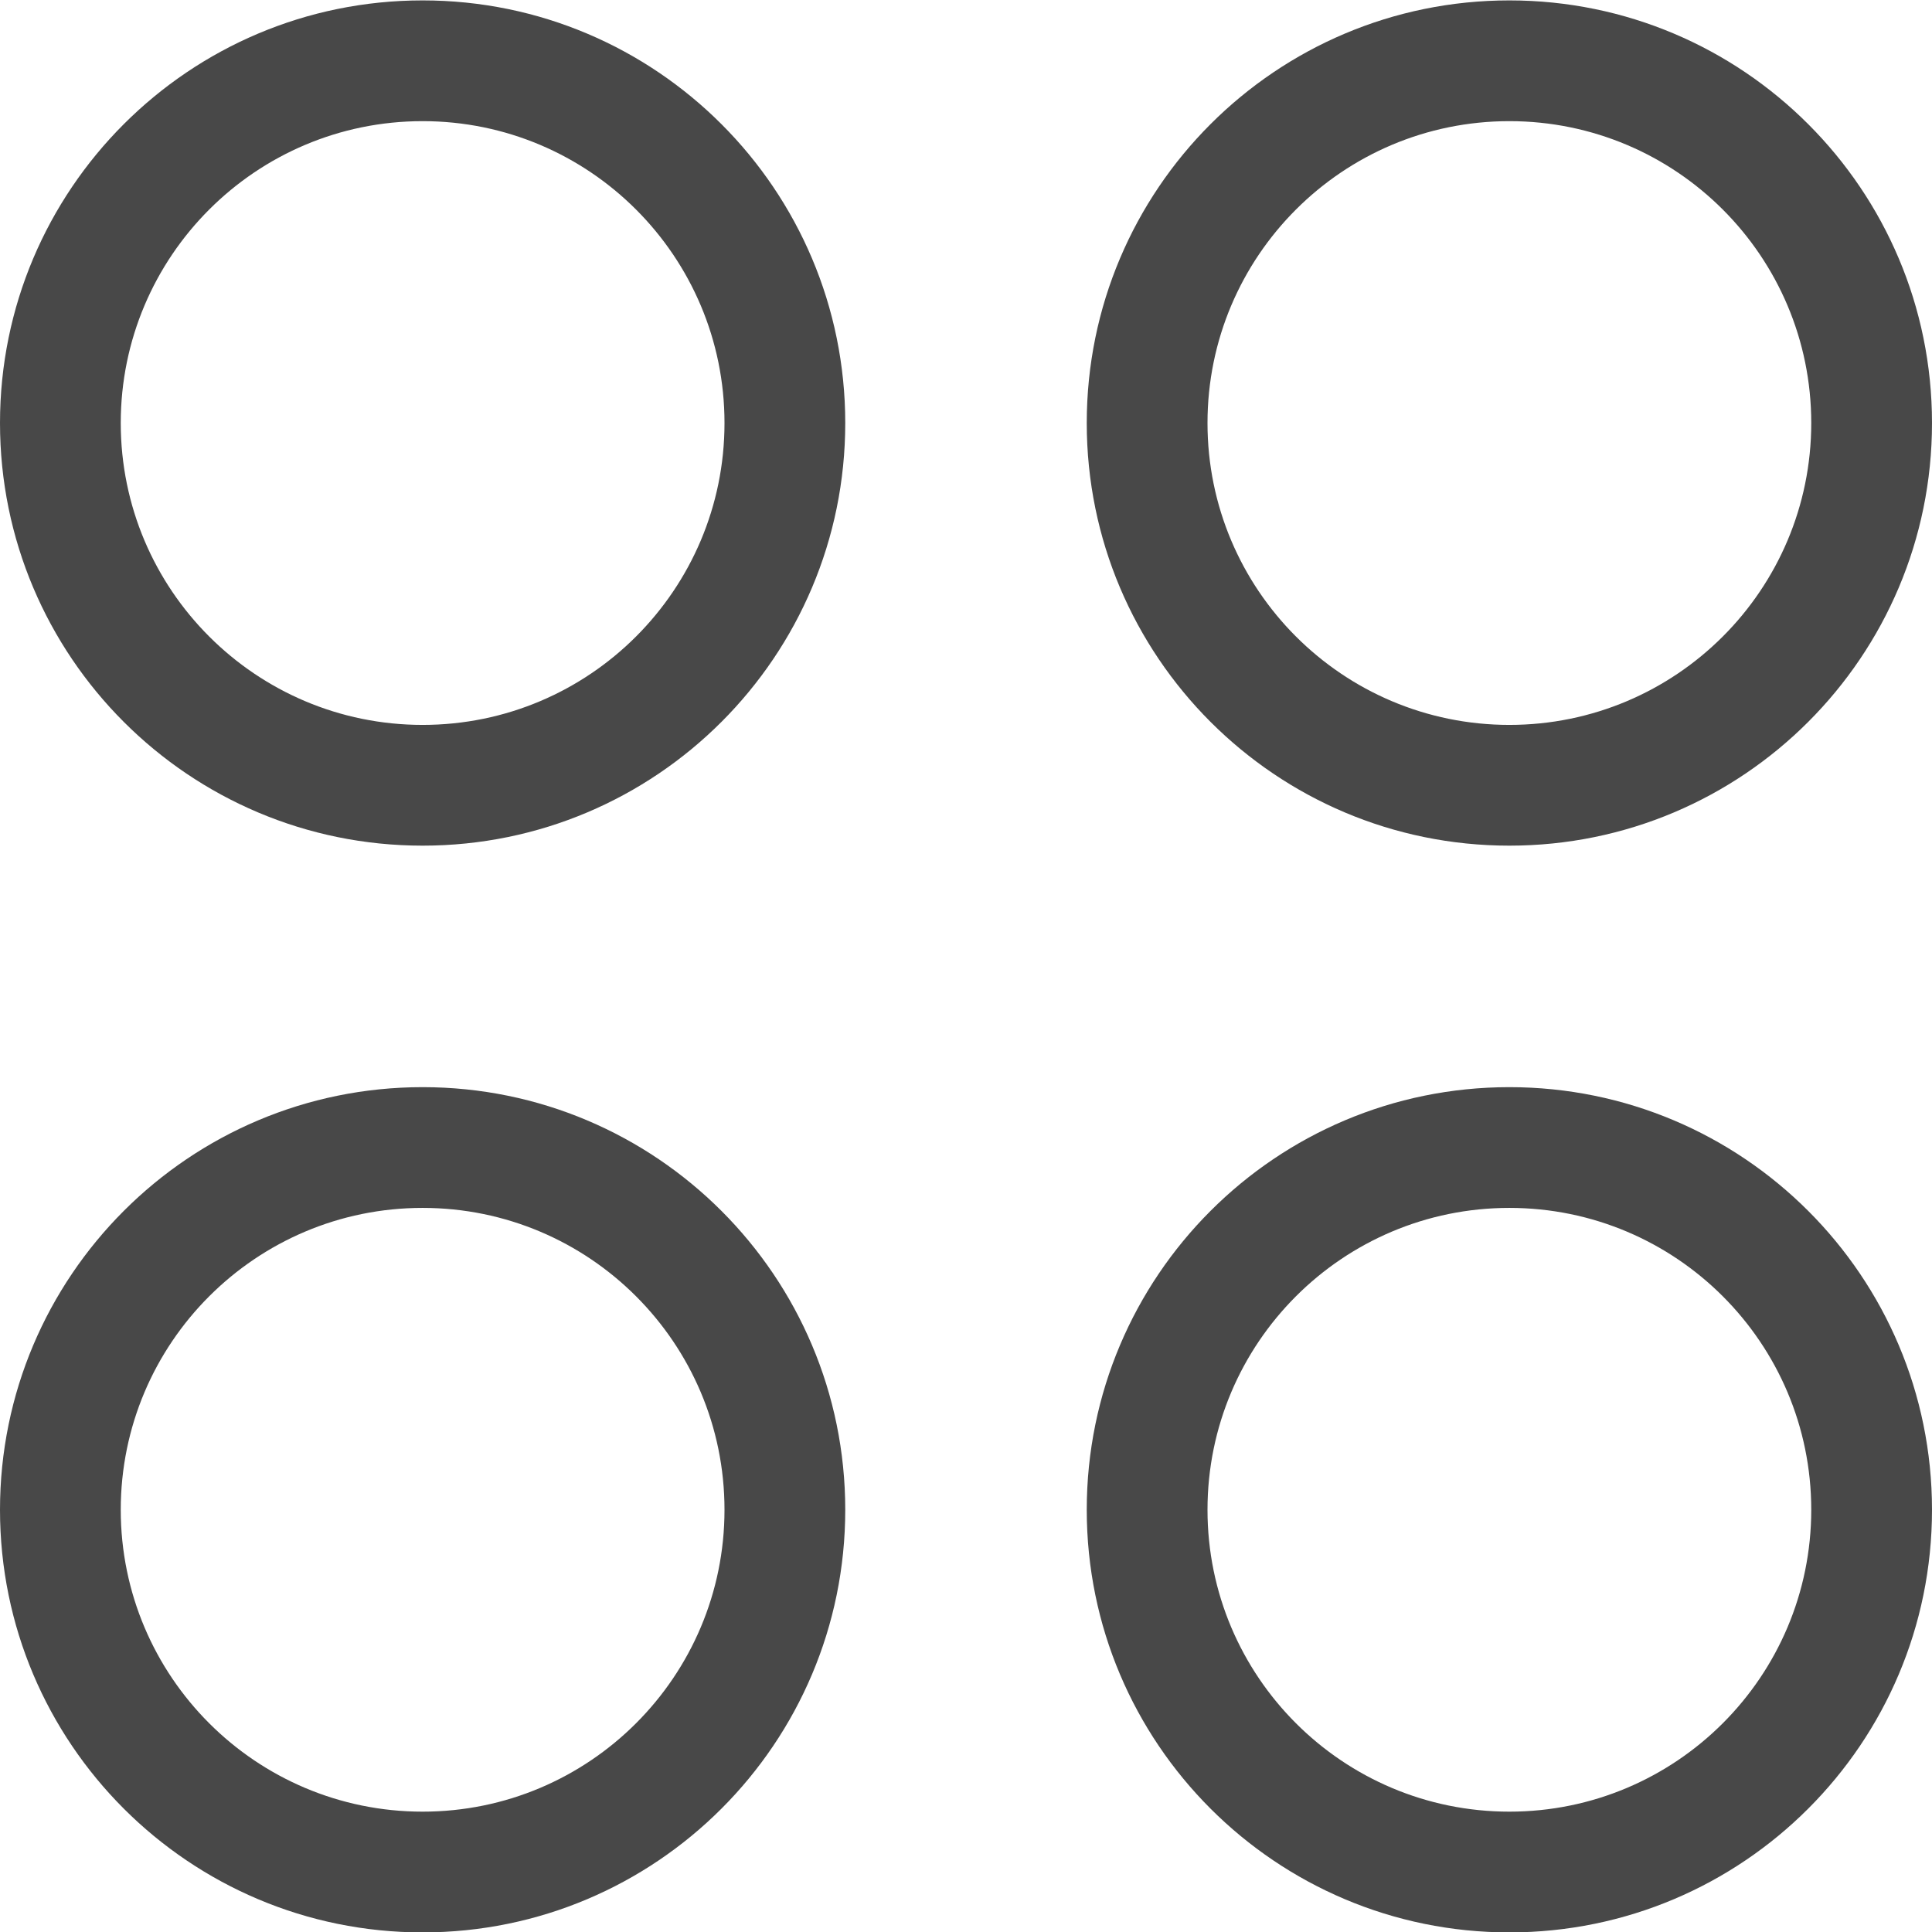 <svg xmlns="http://www.w3.org/2000/svg" width="24" height="24" viewBox="0 0 24 24">
    <g fill="none" fill-rule="evenodd">
        <g>
            <g>
                <g>
                    <g>
                        <g fill="#484848">
                            <path d="M5.25 13.5c2.9 0 5.25 2.35 5.25 5.25S8.15 24 5.25 24 0 21.65 0 18.75s2.35-5.25 5.25-5.25zm13.5 0c2.9 0 5.25 2.35 5.25 5.25S21.65 24 18.75 24s-5.25-2.35-5.25-5.25 2.35-5.25 5.25-5.25zM5.25 15c-2.071 0-3.75 1.679-3.75 3.75 0 2.071 1.679 3.75 3.75 3.75C7.321 22.5 9 20.821 9 18.75 9 16.679 7.321 15 5.25 15zm13.5 0C16.679 15 15 16.679 15 18.75c0 2.071 1.679 3.75 3.75 3.75 2.071 0 3.75-1.679 3.75-3.75 0-2.071-1.679-3.75-3.75-3.75zM5.25 0c2.9 0 5.25 2.35 5.25 5.25S8.15 10.5 5.25 10.5 0 8.15 0 5.25 2.35 0 5.25 0zm13.5 0C21.65 0 24 2.35 24 5.25s-2.35 5.25-5.25 5.25-5.25-2.35-5.25-5.25S15.85 0 18.75 0zM5.25 1.5C3.179 1.5 1.5 3.179 1.5 5.25 1.5 7.321 3.179 9 5.25 9 7.321 9 9 7.321 9 5.25 9 3.179 7.321 1.5 5.25 1.5zm13.5 0C16.679 1.5 15 3.179 15 5.25 15 7.321 16.679 9 18.75 9c2.071 0 3.75-1.679 3.75-3.75 0-2.071-1.679-3.75-3.75-3.75z" transform="translate(-211 -36) translate(32 24) translate(167) translate(12 12) translate(0 .005)"/>
                        </g>
                    </g>
                </g>
            </g>
        </g>
    </g>
</svg>
